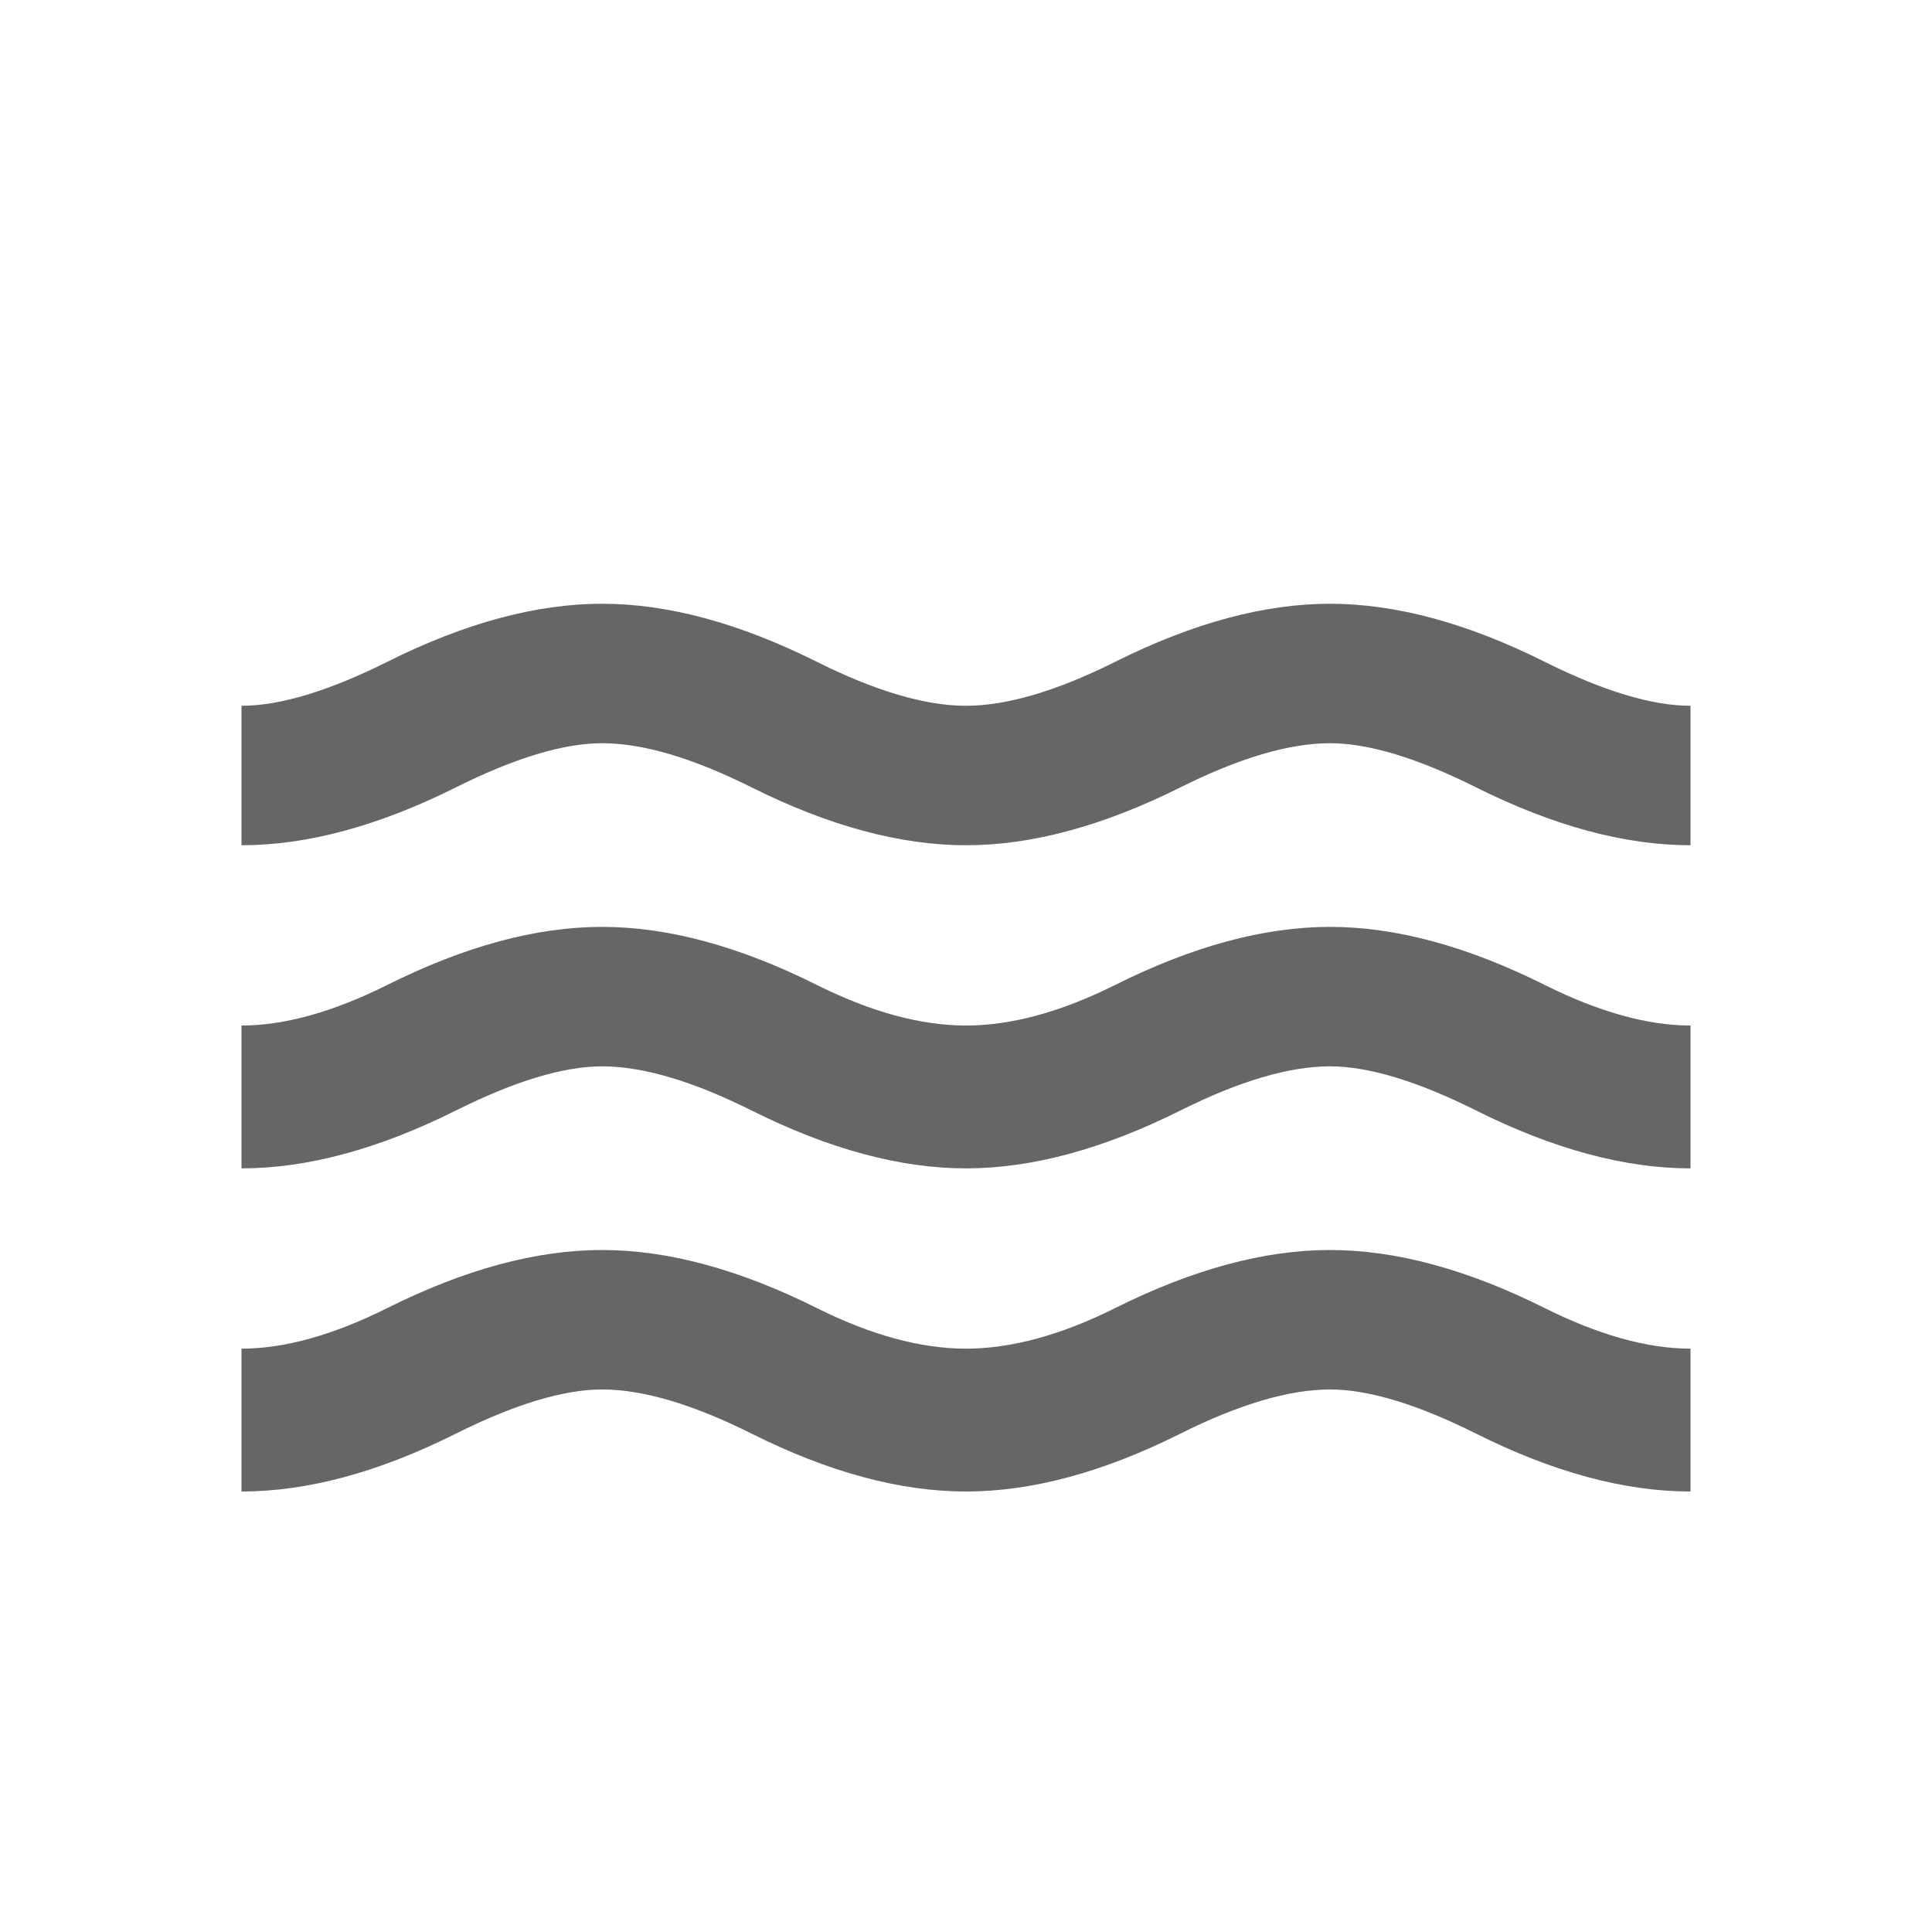 <svg width="16" height="16" viewBox="0 0 16 16" xmlns="http://www.w3.org/2000/svg">
<path d="M9.239 8.155C9.878 7.836 10.47 7.676 11.014 7.676C11.559 7.676 12.15 7.836 12.789 8.155C13.239 8.38 13.643 8.493 14 8.493V9.676C13.455 9.676 12.864 9.516 12.225 9.197C11.737 8.953 11.333 8.831 11.014 8.831C10.676 8.831 10.263 8.953 9.775 9.197C9.136 9.516 8.545 9.676 8 9.676C7.455 9.676 6.864 9.516 6.225 9.197C5.737 8.953 5.324 8.831 4.986 8.831C4.667 8.831 4.263 8.953 3.775 9.197C3.136 9.516 2.545 9.676 2 9.676V8.493C2.357 8.493 2.761 8.38 3.211 8.155C3.85 7.836 4.441 7.676 4.986 7.676C5.531 7.676 6.122 7.836 6.761 8.155C7.211 8.38 7.624 8.493 8 8.493C8.376 8.493 8.789 8.38 9.239 8.155ZM12.789 5.479C13.277 5.723 13.681 5.845 14 5.845V7C13.455 7 12.864 6.84 12.225 6.521C11.737 6.277 11.333 6.155 11.014 6.155C10.676 6.155 10.263 6.277 9.775 6.521C9.136 6.84 8.545 7 8 7C7.455 7 6.864 6.84 6.225 6.521C5.737 6.277 5.324 6.155 4.986 6.155C4.667 6.155 4.263 6.277 3.775 6.521C3.136 6.84 2.545 7 2 7V5.845C2.319 5.845 2.723 5.723 3.211 5.479C3.85 5.16 4.441 5 4.986 5C5.531 5 6.122 5.16 6.761 5.479C7.249 5.723 7.662 5.845 8 5.845C8.338 5.845 8.751 5.723 9.239 5.479C9.878 5.16 10.47 5 11.014 5C11.559 5 12.15 5.16 12.789 5.479ZM9.239 10.831C9.878 10.512 10.47 10.352 11.014 10.352C11.559 10.352 12.15 10.512 12.789 10.831C13.239 11.056 13.643 11.169 14 11.169V12.352C13.455 12.352 12.864 12.193 12.225 11.873C11.737 11.629 11.333 11.507 11.014 11.507C10.676 11.507 10.263 11.629 9.775 11.873C9.136 12.193 8.545 12.352 8 12.352C7.455 12.352 6.864 12.193 6.225 11.873C5.737 11.629 5.324 11.507 4.986 11.507C4.667 11.507 4.263 11.629 3.775 11.873C3.136 12.193 2.545 12.352 2 12.352V11.169C2.357 11.169 2.761 11.056 3.211 10.831C3.85 10.512 4.441 10.352 4.986 10.352C5.531 10.352 6.122 10.512 6.761 10.831C7.211 11.056 7.624 11.169 8 11.169C8.376 11.169 8.789 11.056 9.239 10.831Z" fill-opacity="0.6"/>
</svg>

